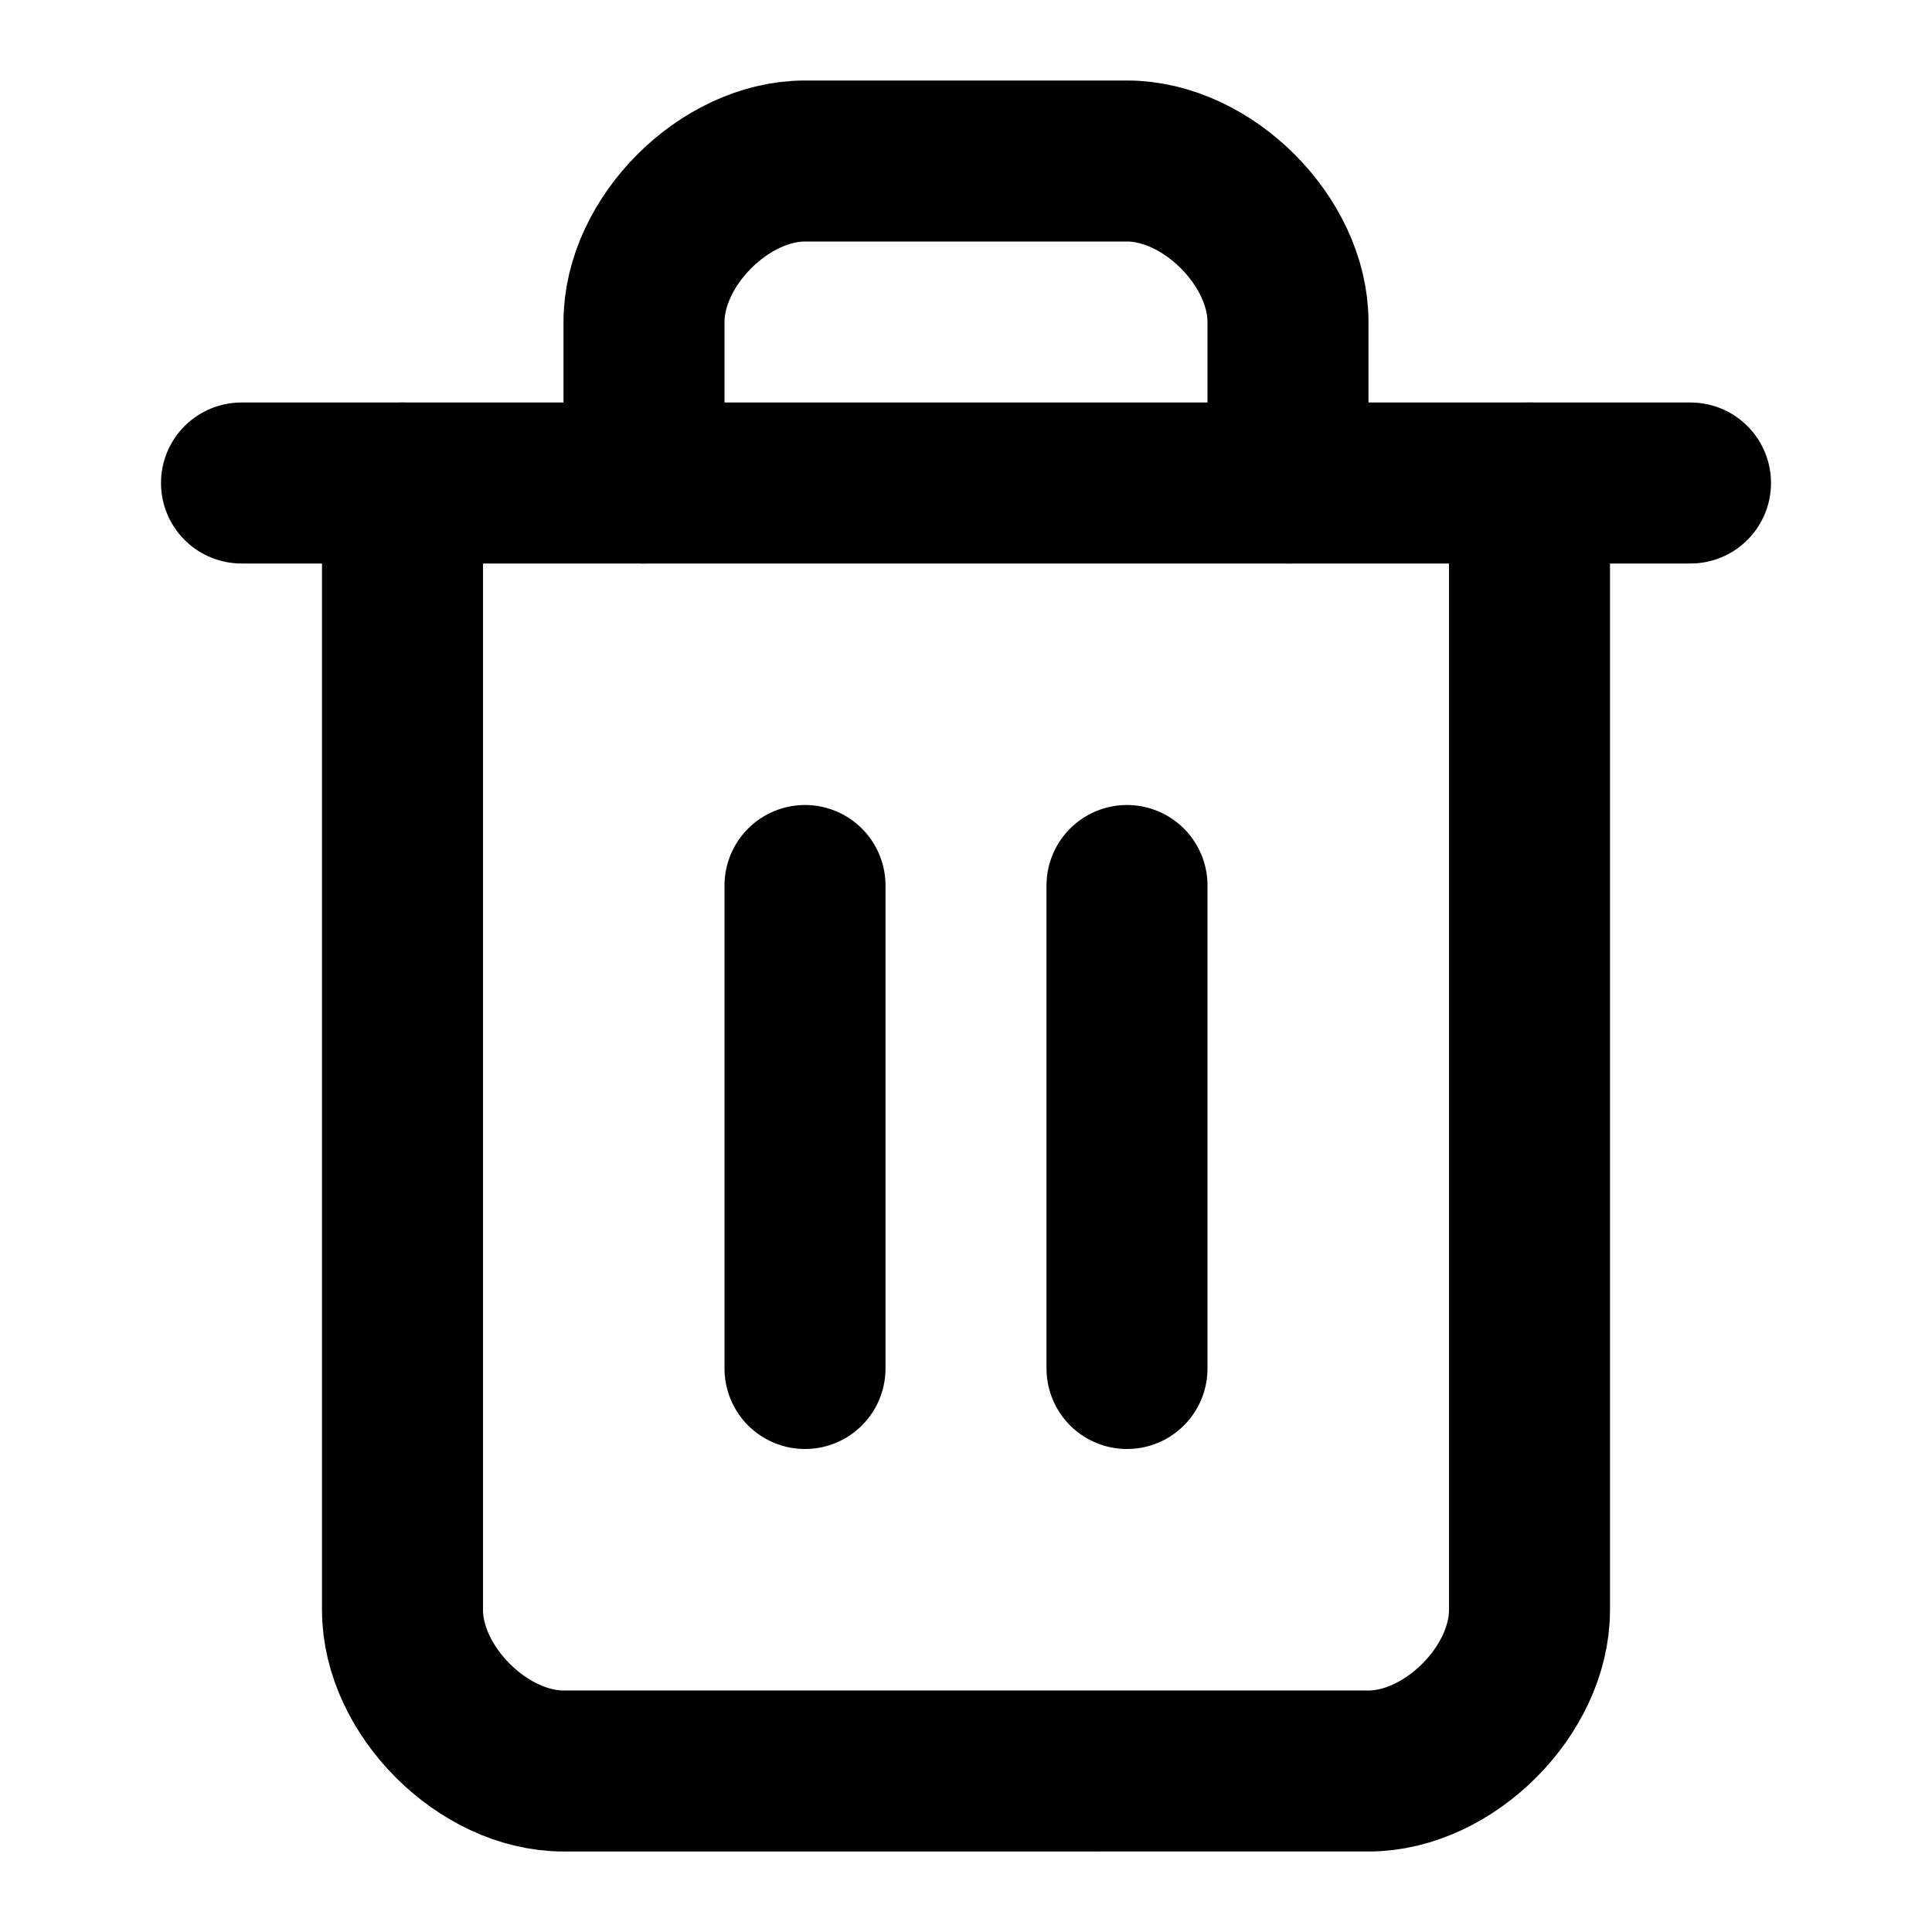 <svg xmlns="http://www.w3.org/2000/svg" width="24" height="24" viewBox="0 0 24 24" fill="none"
    stroke="currentColor" stroke-width="2" stroke-linecap="round" stroke-linejoin="round"
    class="lucide lucide-trash2-icon lucide-trash-2">
    <path d="M3 6h18" />
    <path d="M19 6v14c0 1-1 2-2 2H7c-1 0-2-1-2-2V6" />
    <path d="M8 6V4c0-1 1-2 2-2h4c1 0 2 1 2 2v2" />
    <line x1="10" x2="10" y1="11" y2="17" />
    <line x1="14" x2="14" y1="11" y2="17" />
</svg>
